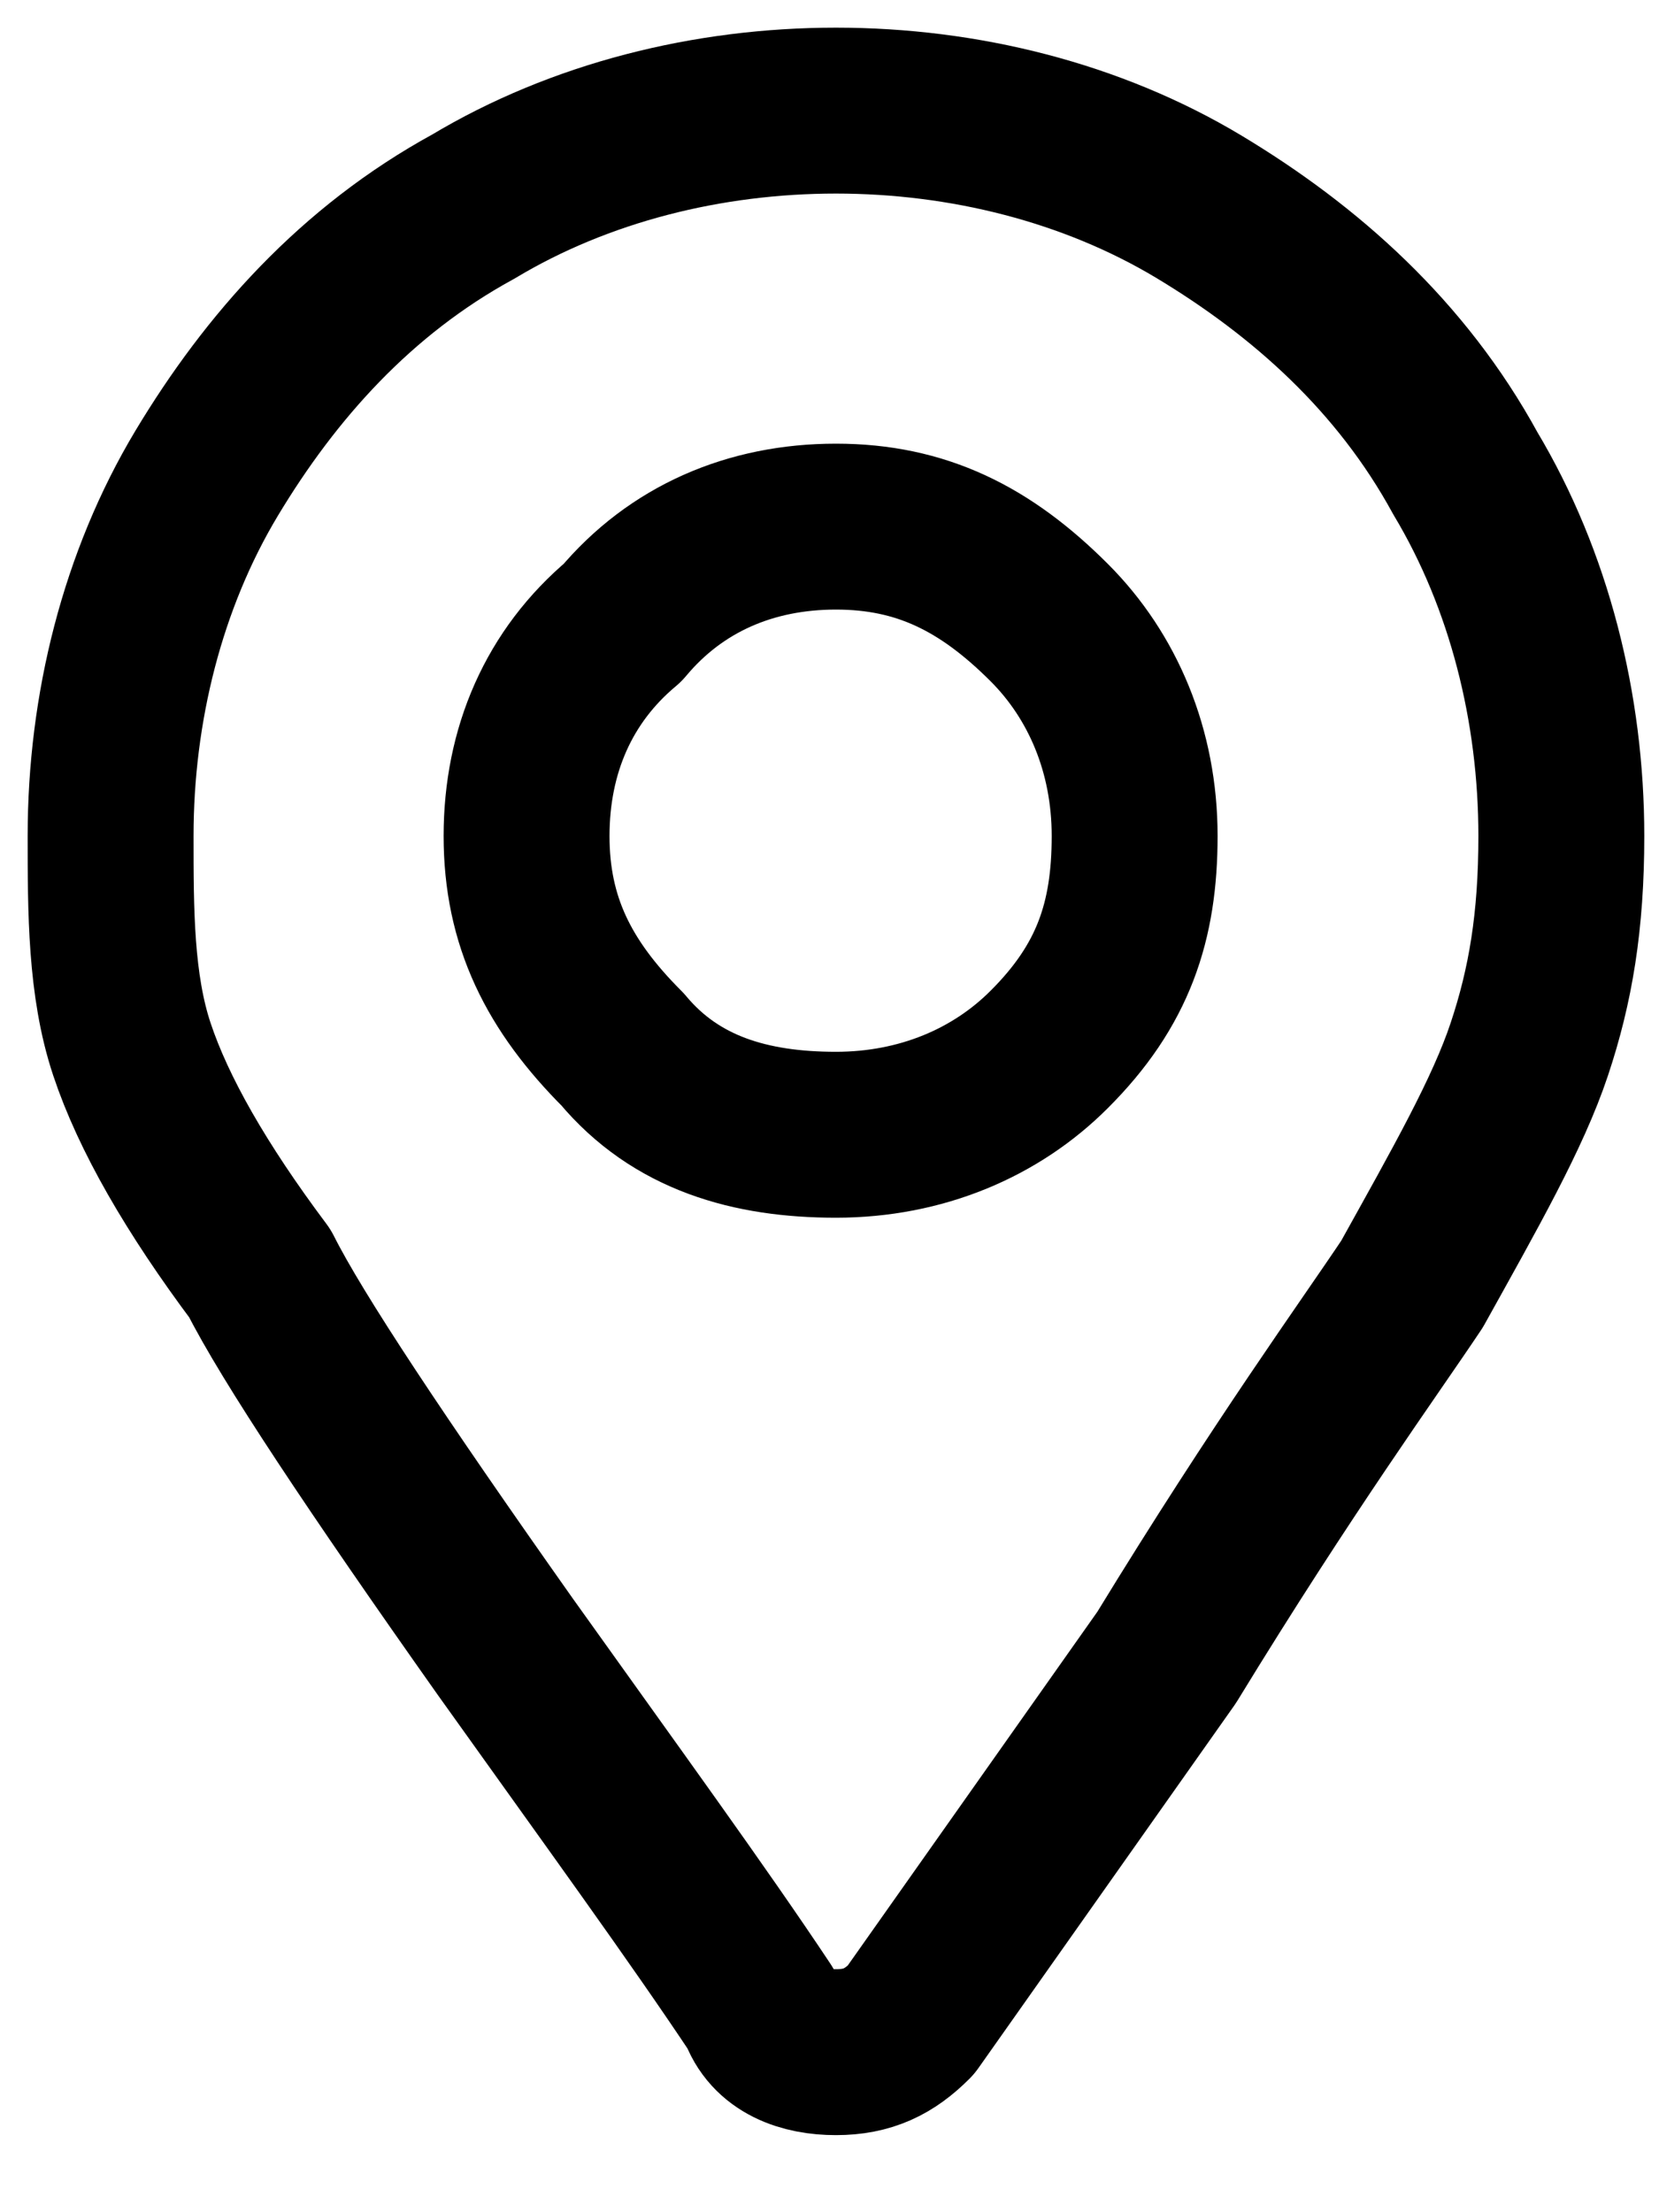 <svg width="15" height="20" viewBox="0 0 15 20" fill="none" xmlns="http://www.w3.org/2000/svg">
<path d="M6.883 18.168C6.305 17.299 5.533 16.239 4.569 14.888C3.411 13.249 2.64 12.091 2.35 11.513C1.772 10.741 1.386 10.066 1.193 9.487C1 8.909 1 8.233 1 7.558C1 6.401 1.289 5.244 1.868 4.279C2.447 3.315 3.218 2.447 4.279 1.868C5.244 1.289 6.401 1 7.558 1C8.716 1 9.873 1.289 10.838 1.868C11.802 2.447 12.67 3.218 13.249 4.279C13.827 5.244 14.117 6.401 14.117 7.558C14.117 8.33 14.02 8.909 13.827 9.487C13.634 10.066 13.249 10.741 12.767 11.609C12.381 12.188 11.609 13.249 10.548 14.985L8.234 18.264C8.041 18.457 7.848 18.553 7.558 18.553C7.269 18.553 6.98 18.457 6.883 18.168ZM7.558 10.259C8.33 10.259 9.005 9.97 9.487 9.487C10.066 8.909 10.259 8.33 10.259 7.558C10.259 6.787 9.97 6.112 9.487 5.629C8.909 5.051 8.33 4.761 7.558 4.761C6.787 4.761 6.112 5.051 5.629 5.629C5.051 6.112 4.761 6.787 4.761 7.558C4.761 8.33 5.051 8.909 5.629 9.487C6.112 10.066 6.787 10.259 7.558 10.259Z" stroke="currentColor" stroke-width="1.5" stroke-linecap="round" stroke-linejoin="round"/>
</svg>
